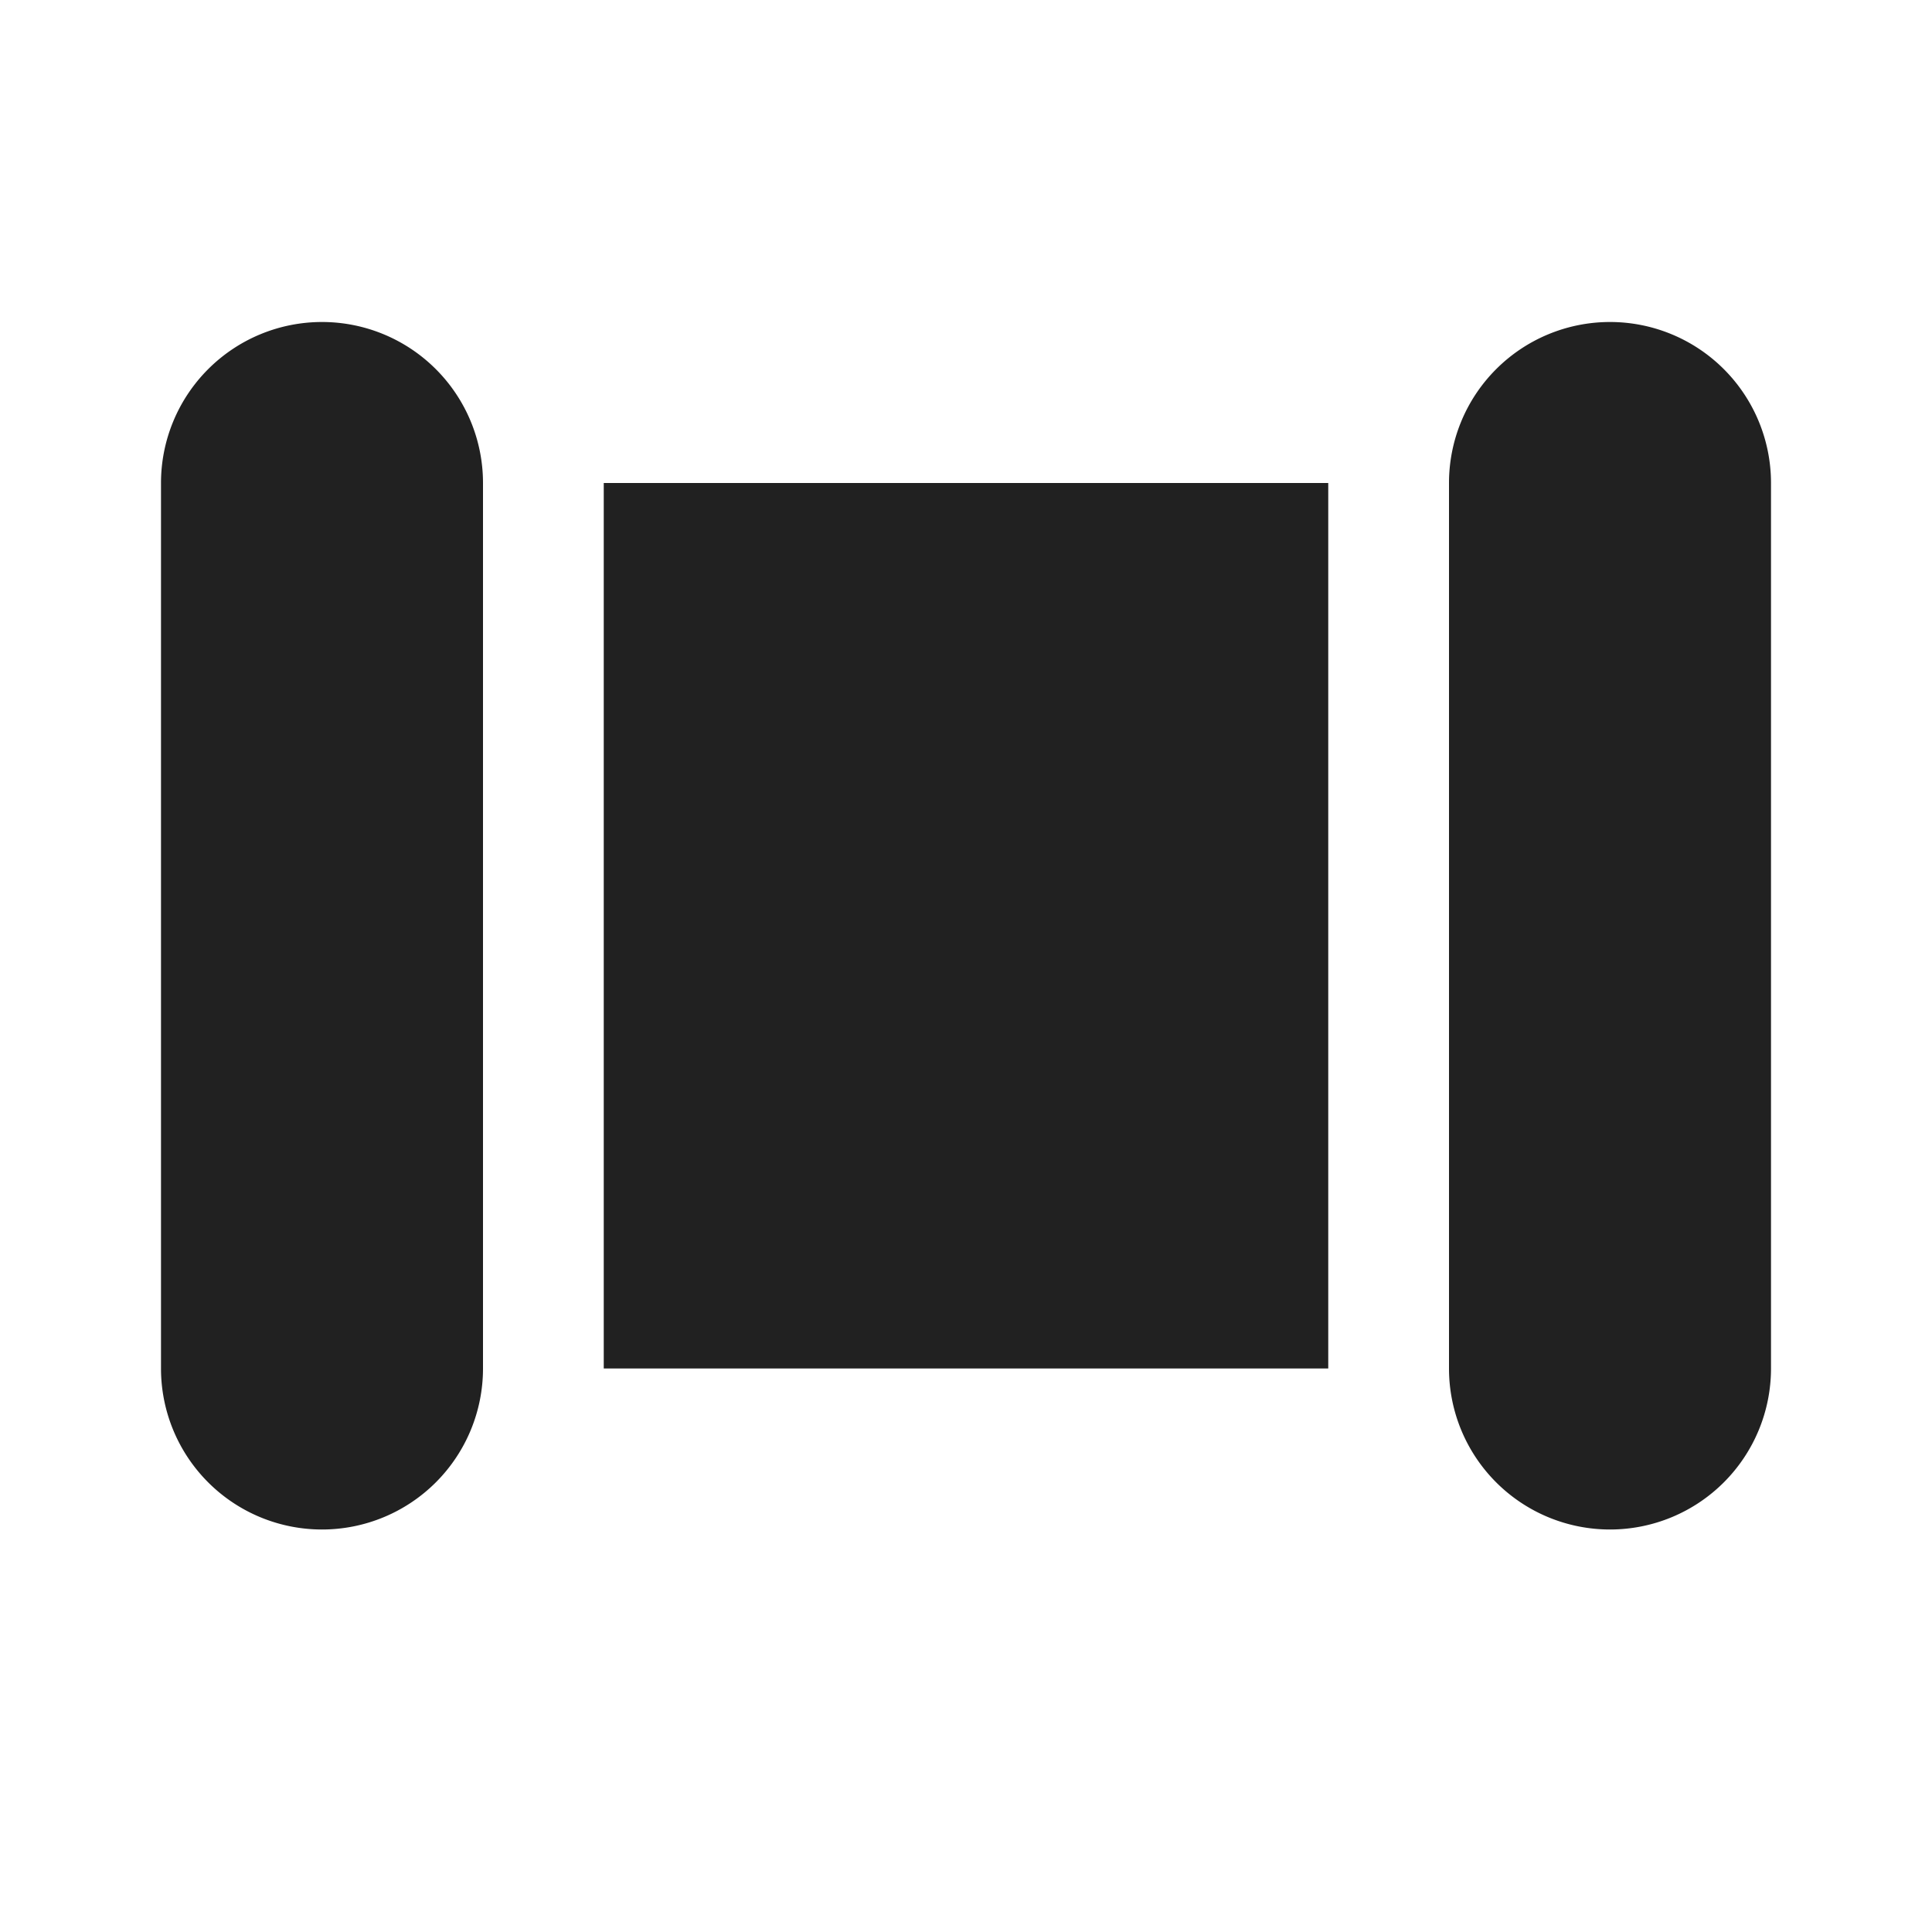 <svg viewBox="0 0 24 24" fill="none" xmlns="http://www.w3.org/2000/svg" height="1em" width="1em">
  <path d="M2 6a2 2 0 1 1 4 0v11a2 2 0 1 1-4 0V6Zm16 0a2 2 0 1 1 4 0v11a2 2 0 1 1-4 0V6Zm-1.5 0h-9v11h9V6Z" fill="#212121"/>
</svg>
